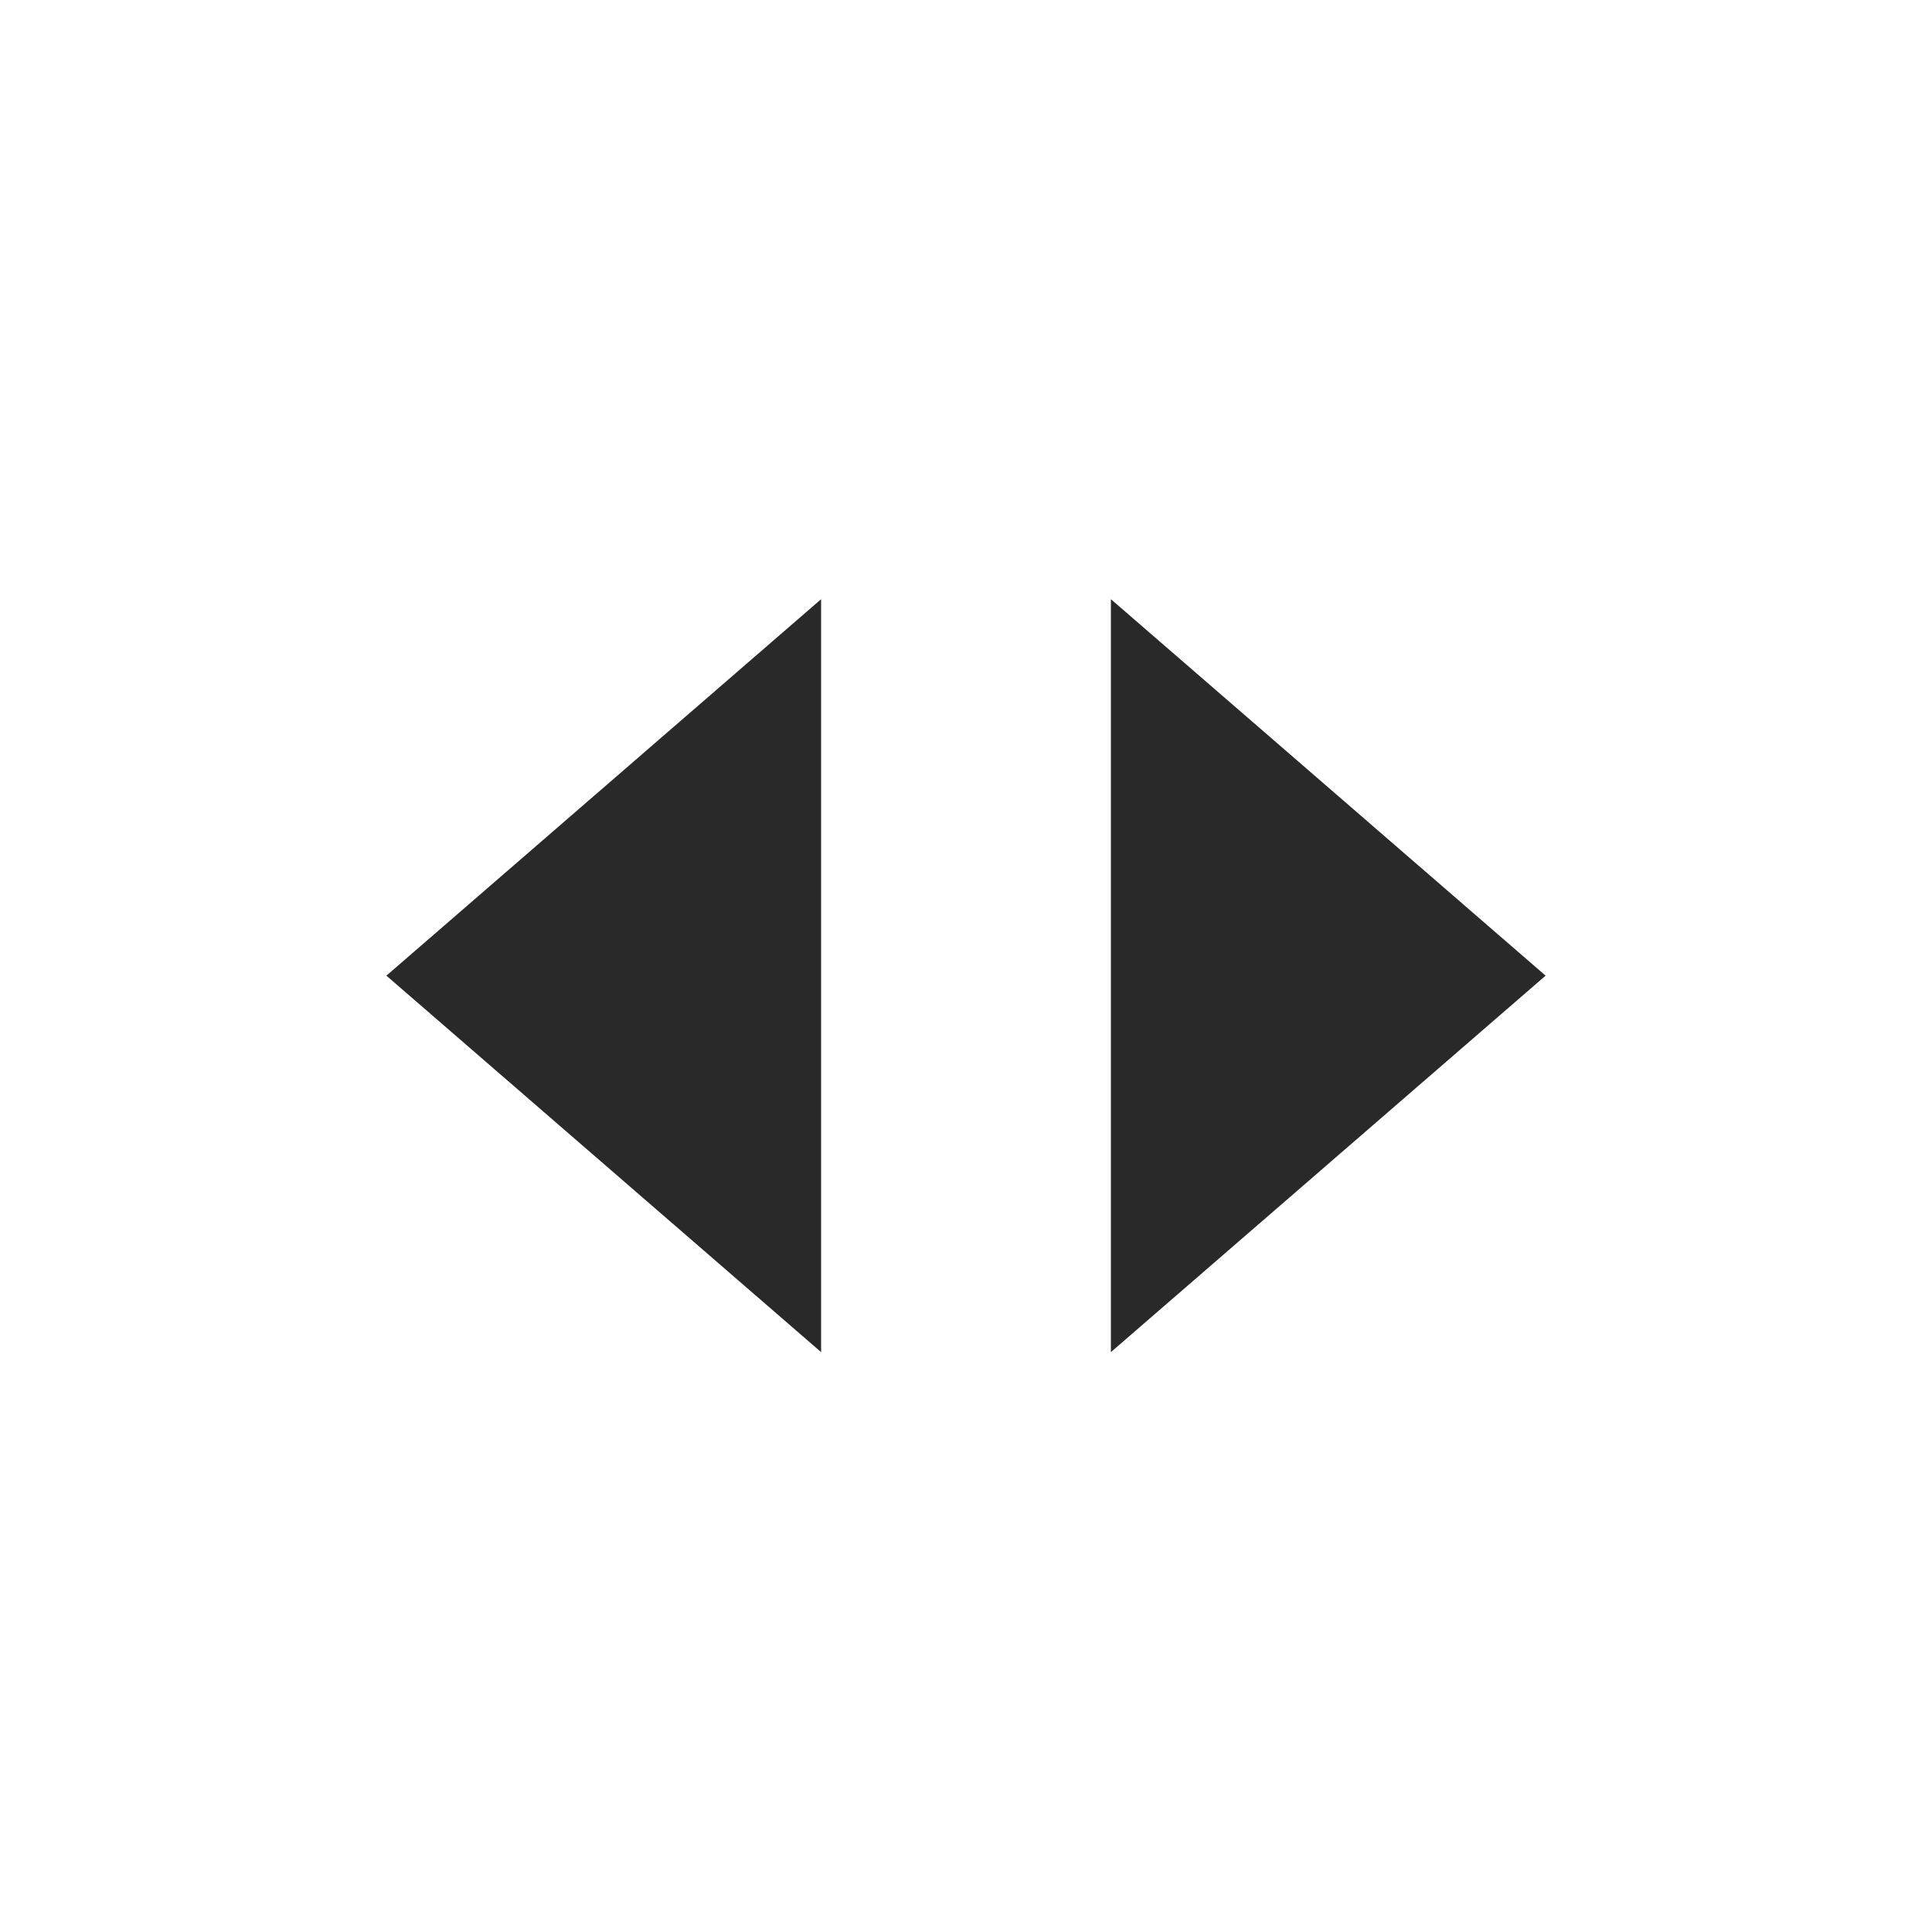 <svg width="50" height="50" viewBox="0 0 50 50" fill="none" xmlns="http://www.w3.org/2000/svg">
<g filter="url(#filter0_b_1546_685)">
<rect width="50" height="50" rx="25" fill="white"/>
<path d="M10 25.25L21.25 15.507V34.993L10 25.25Z" fill="#292929"/>
<path d="M40 25.25L28.75 34.993V15.507L40 25.25Z" fill="#292929"/>
</g>
<defs>
<filter id="filter0_b_1546_685" x="-4" y="-4" width="58" height="58" filterUnits="userSpaceOnUse" color-interpolation-filters="sRGB">
<feFlood flood-opacity="0" result="BackgroundImageFix"/>
<feGaussianBlur in="BackgroundImageFix" stdDeviation="2"/>
<feComposite in2="SourceAlpha" operator="in" result="effect1_backgroundBlur_1546_685"/>
<feBlend mode="normal" in="SourceGraphic" in2="effect1_backgroundBlur_1546_685" result="shape"/>
</filter>
</defs>
</svg>
